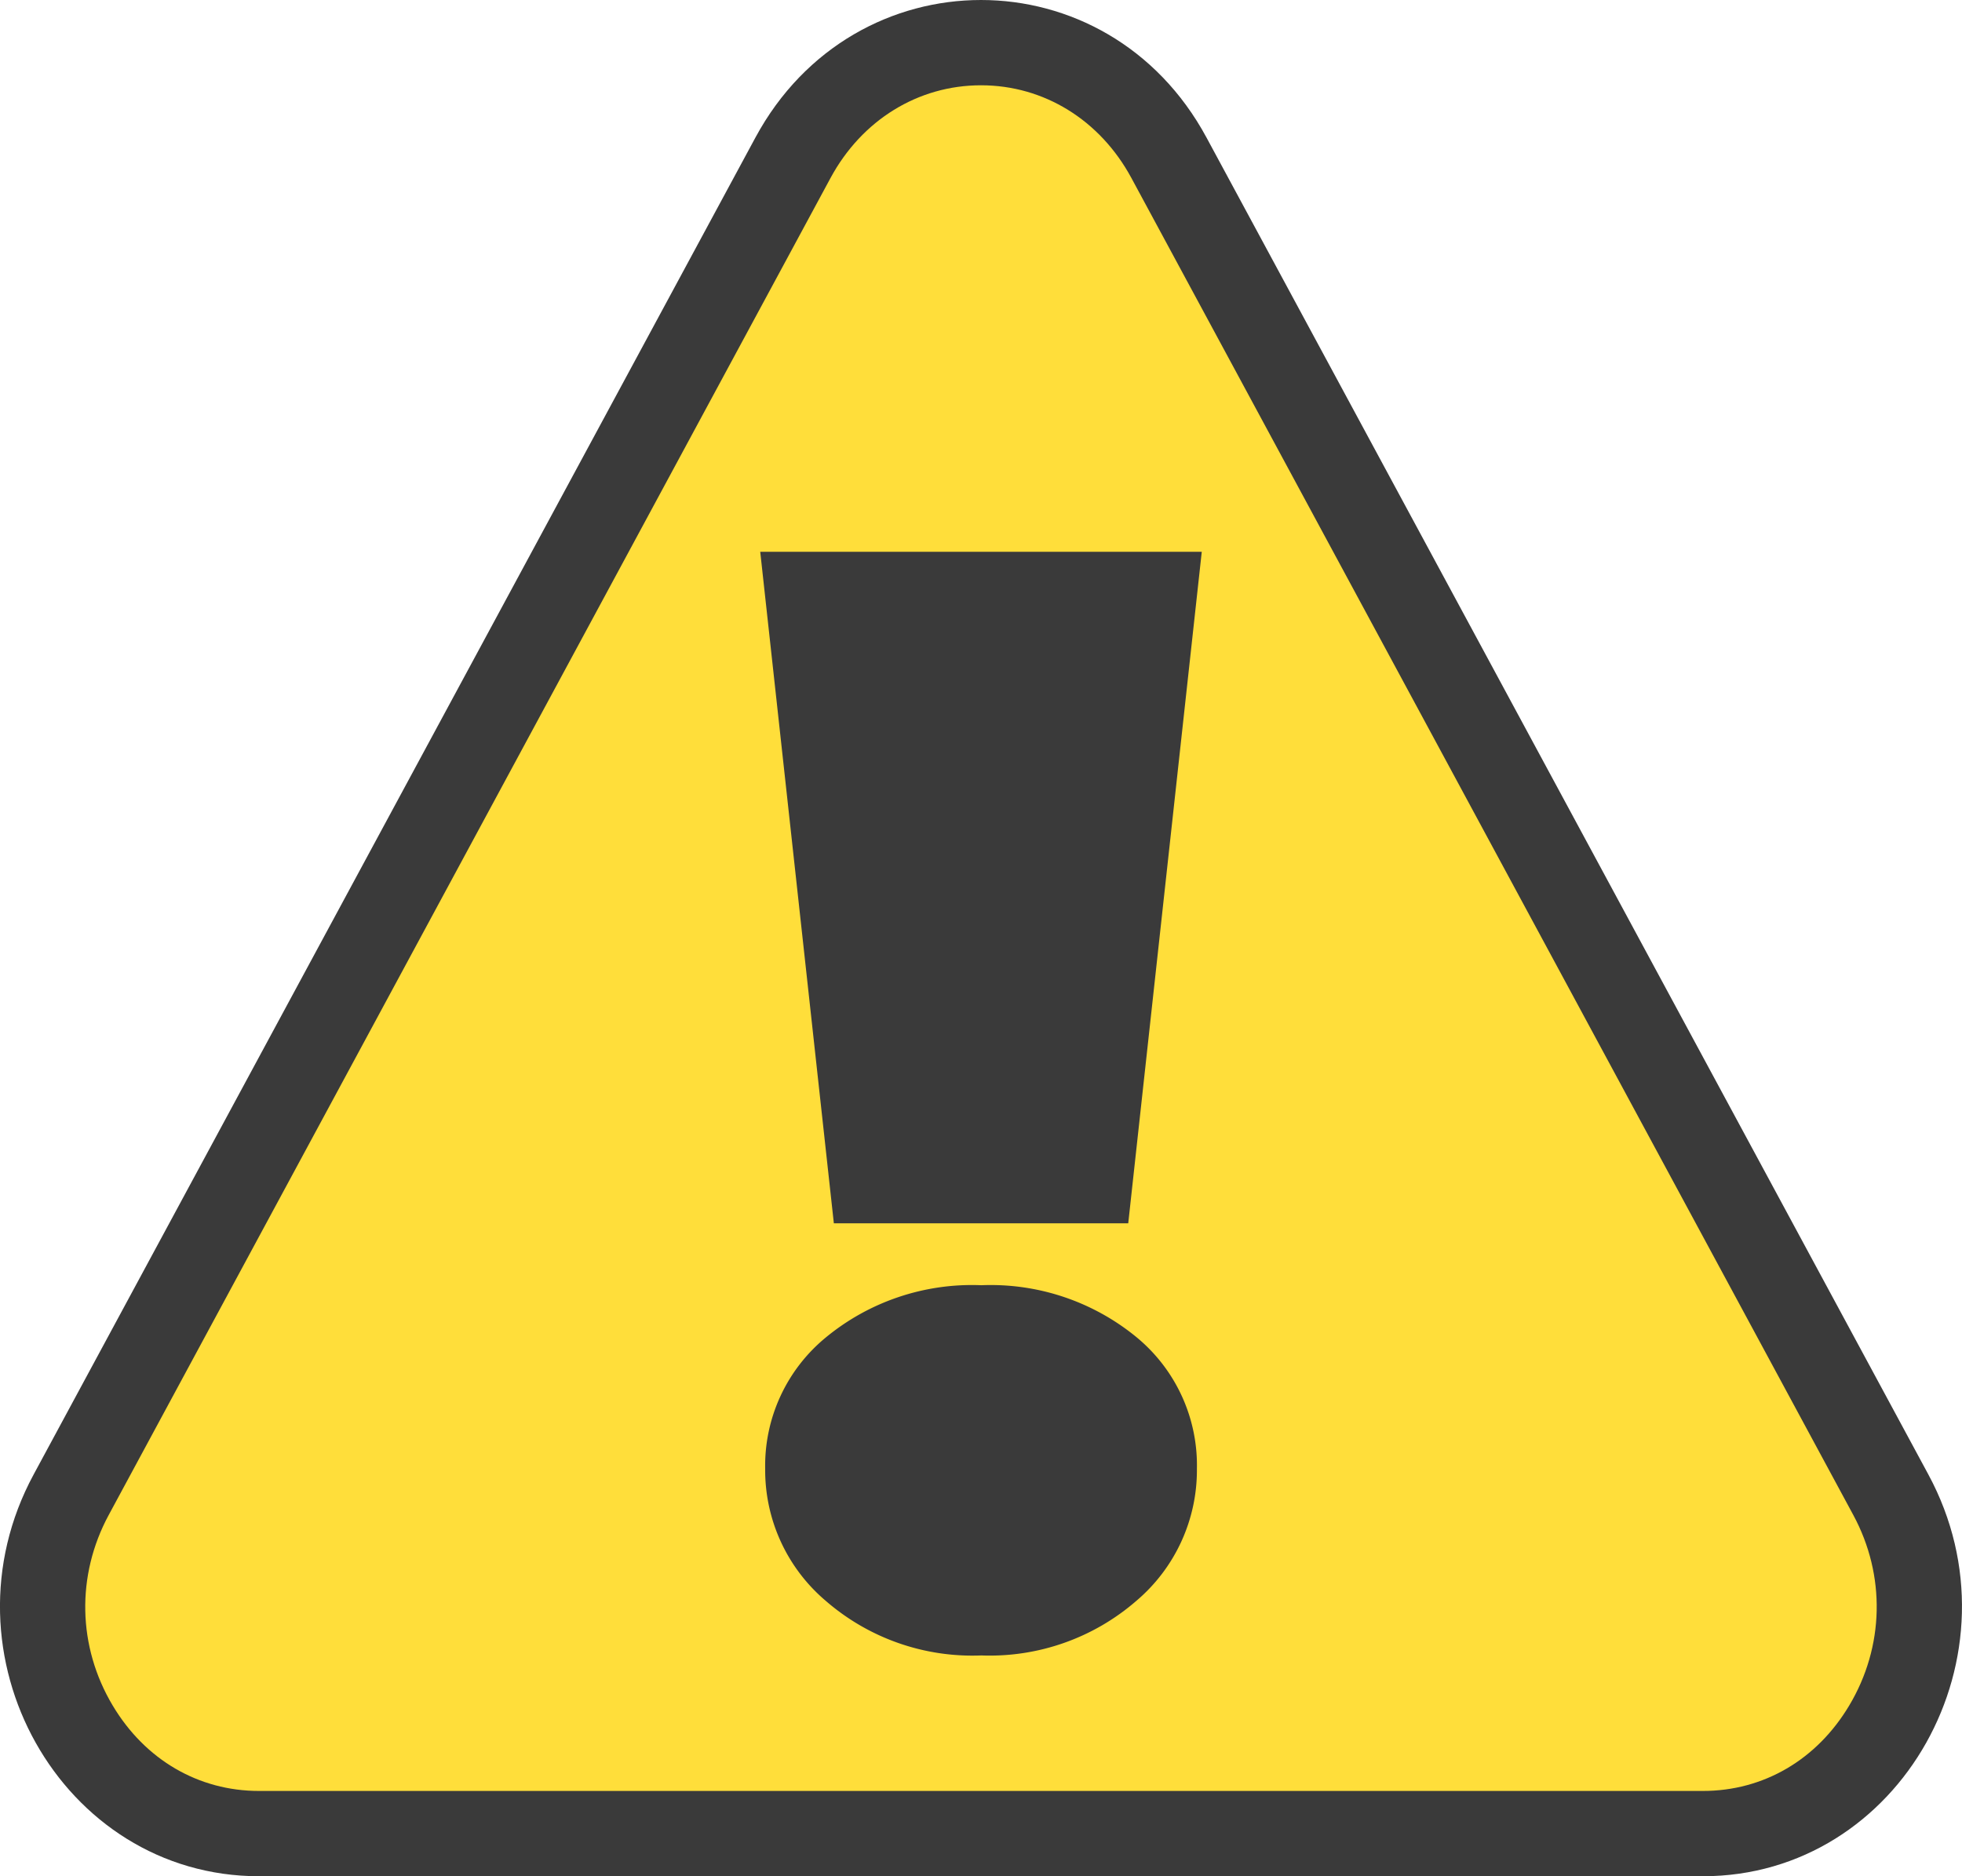 <svg xmlns="http://www.w3.org/2000/svg" width="23" height="22" viewBox="0 0 23 22">
  <g id="Group_91602" data-name="Group 91602" transform="translate(3859 11690)">
    <g id="Path_36394" data-name="Path 36394" transform="translate(-3860.417 -11692.079)" fill="#ffde3a">
      <path d="M 21.379 23.579 L 4.454 23.579 C 3.576 23.579 2.774 23.113 2.309 22.333 C 1.806 21.49 1.784 20.471 2.251 19.607 L 10.713 3.928 C 11.169 3.084 11.993 2.579 12.917 2.579 C 13.841 2.579 14.664 3.084 15.12 3.928 L 23.583 19.607 C 24.049 20.471 24.028 21.49 23.525 22.333 C 23.059 23.113 22.257 23.579 21.379 23.579 Z" stroke="none"/>
      <path d="M 12.917 3.079 C 12.18 3.079 11.52 3.486 11.153 4.166 L 2.691 19.844 C 2.309 20.552 2.326 21.387 2.738 22.077 C 3.118 22.714 3.744 23.079 4.454 23.079 L 21.379 23.079 C 22.09 23.079 22.715 22.714 23.095 22.077 C 23.507 21.387 23.525 20.552 23.143 19.844 L 14.68 4.166 C 14.313 3.486 13.654 3.079 12.917 3.079 M 12.917 2.079 C 13.949 2.079 14.98 2.617 15.56 3.691 L 24.023 19.369 C 25.16 21.476 23.699 24.079 21.379 24.079 L 4.454 24.079 C 2.134 24.079 0.673 21.476 1.811 19.369 L 10.273 3.691 C 10.853 2.617 11.885 2.079 12.917 2.079 Z" stroke="none" fill="#3a3a3a"/>
    </g>
    <path id="Path_36395" data-name="Path 36395" d="M.308-9.8H5.484L4.622-1.926H1.171ZM2.9,3.141A2.62,2.62,0,0,1,1.075,2.5,2.008,2.008,0,0,1,.366.954a1.946,1.946,0,0,1,.709-1.54A2.693,2.693,0,0,1,2.9-1.2a2.693,2.693,0,0,1,1.821.611A1.946,1.946,0,0,1,5.427.954,2.008,2.008,0,0,1,4.718,2.5,2.62,2.62,0,0,1,2.9,3.141Z" transform="translate(-3850.396 -11673.73)" fill="#3a3a3a"/>
  </g>
</svg>

